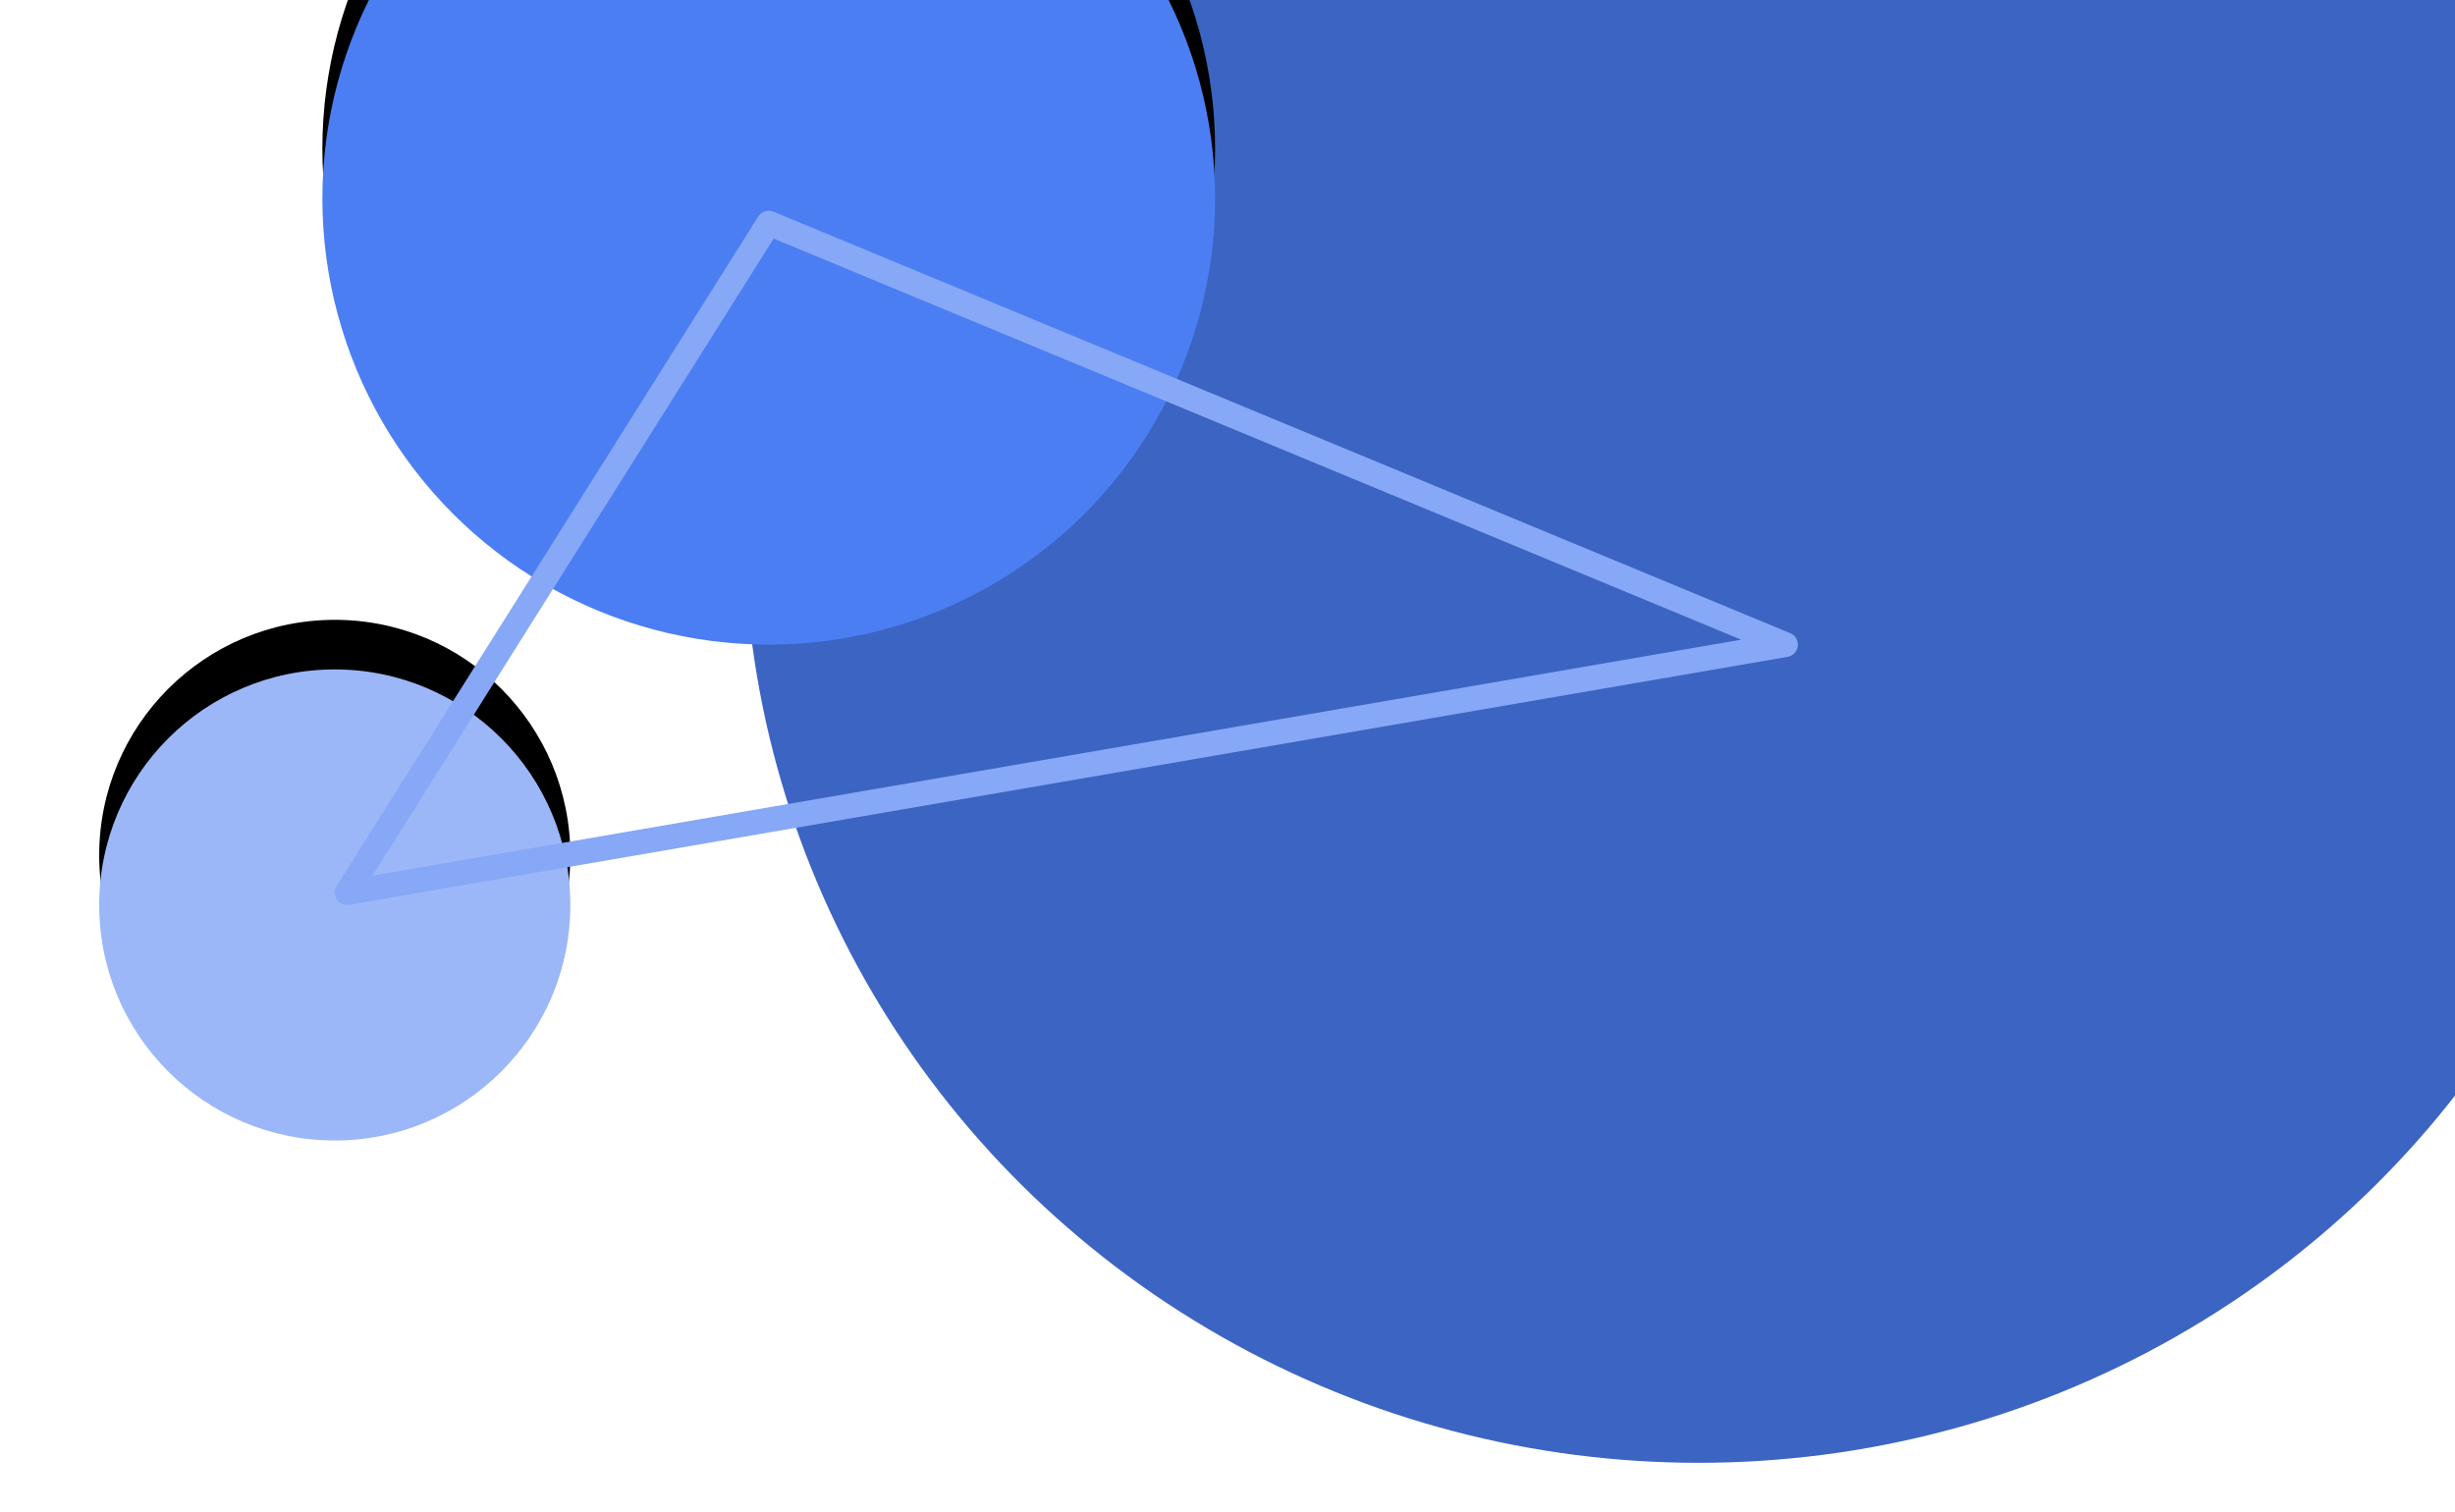 <svg xmlns="http://www.w3.org/2000/svg" xmlns:xlink="http://www.w3.org/1999/xlink" width="99" height="61" viewBox="0 0 99 61"><defs><ellipse id="b" cx="64.5" cy="38" rx="38.5" ry="38"/><filter id="a" width="118.2%" height="118.4%" x="-9.1%" y="-11.8%" filterUnits="objectBoundingBox"><feOffset dy="-2" in="SourceAlpha" result="shadowOffsetOuter1"/><feGaussianBlur in="shadowOffsetOuter1" result="shadowBlurOuter1" stdDeviation="2"/><feColorMatrix in="shadowBlurOuter1" values="0 0 0 0 0 0 0 0 0 0 0 0 0 0 0 0 0 0 0.1 0"/></filter><circle id="d" cx="9.5" cy="53.5" r="9.5"/><filter id="c" width="173.7%" height="173.7%" x="-36.8%" y="-47.4%" filterUnits="objectBoundingBox"><feOffset dy="-2" in="SourceAlpha" result="shadowOffsetOuter1"/><feGaussianBlur in="shadowOffsetOuter1" result="shadowBlurOuter1" stdDeviation="2"/><feColorMatrix in="shadowBlurOuter1" values="0 0 0 0 0 0 0 0 0 0 0 0 0 0 0 0 0 0 0.1 0"/></filter><circle id="f" cx="27" cy="25" r="18"/><filter id="e" width="138.9%" height="138.9%" x="-19.4%" y="-25%" filterUnits="objectBoundingBox"><feOffset dy="-2" in="SourceAlpha" result="shadowOffsetOuter1"/><feGaussianBlur in="shadowOffsetOuter1" result="shadowBlurOuter1" stdDeviation="2"/><feColorMatrix in="shadowBlurOuter1" values="0 0 0 0 0 0 0 0 0 0 0 0 0 0 0 0 0 0 0.1 0"/></filter></defs><g fill="none" fill-rule="evenodd"><g transform="translate(4 -17)"><use fill="#000" filter="url(#a)" xlink:href="#b"/><use fill="#3C64C2" xlink:href="#b"/></g><g transform="translate(4 -17)"><use fill="#000" filter="url(#c)" xlink:href="#d"/><use fill="#9CB7F8" xlink:href="#d"/></g><g transform="translate(4 -17)"><use fill="#000" filter="url(#e)" xlink:href="#f"/><use fill="#4C7EF3" xlink:href="#f"/></g><path stroke="#86A8F6" stroke-linecap="round" stroke-linejoin="round" d="M31 9l41 17-58 10z"/></g></svg>